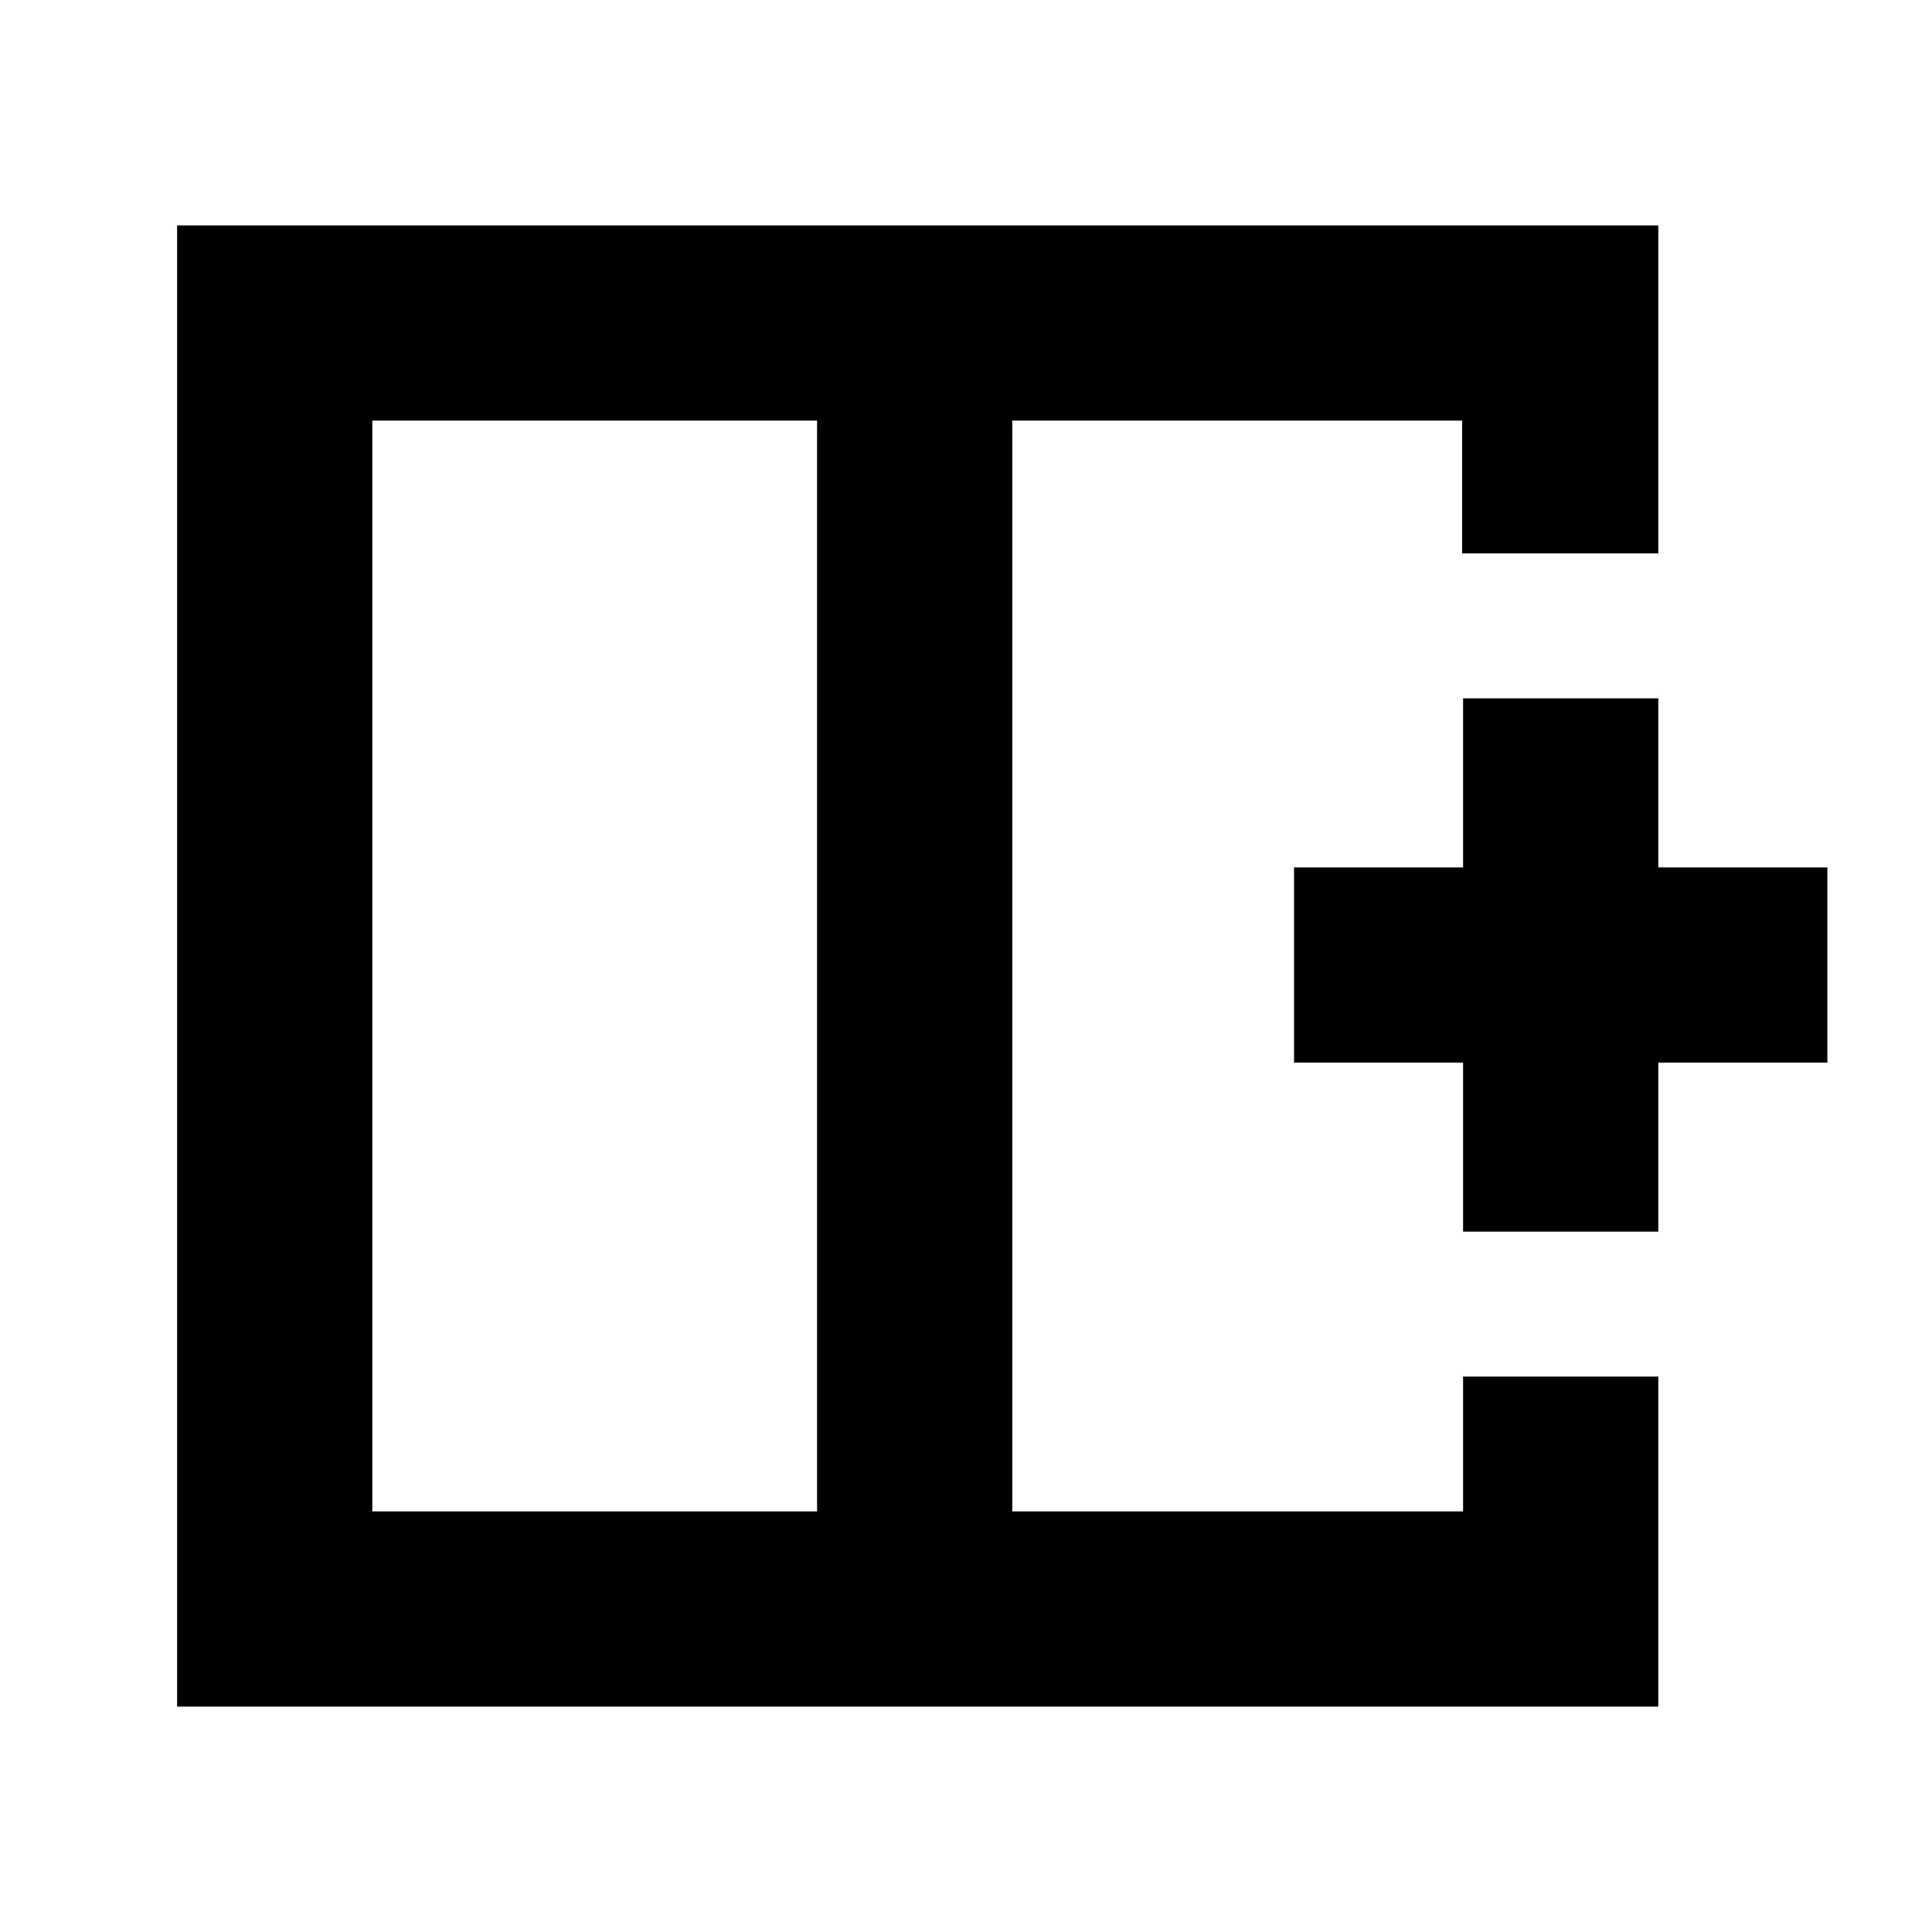 <svg xmlns="http://www.w3.org/2000/svg" height="20" viewBox="0 -960 960 960" width="20"><path d="M185-751v542h221v-542H185ZM88-112v-736h736v163h-97.49v-66H503v542h224v-67h97v164H88Zm415-368Zm-97 0h97-97Zm0 0Zm321 132v-84h-84v-97h84v-84h97v84h84v97h-84v84h-97Z"/></svg>